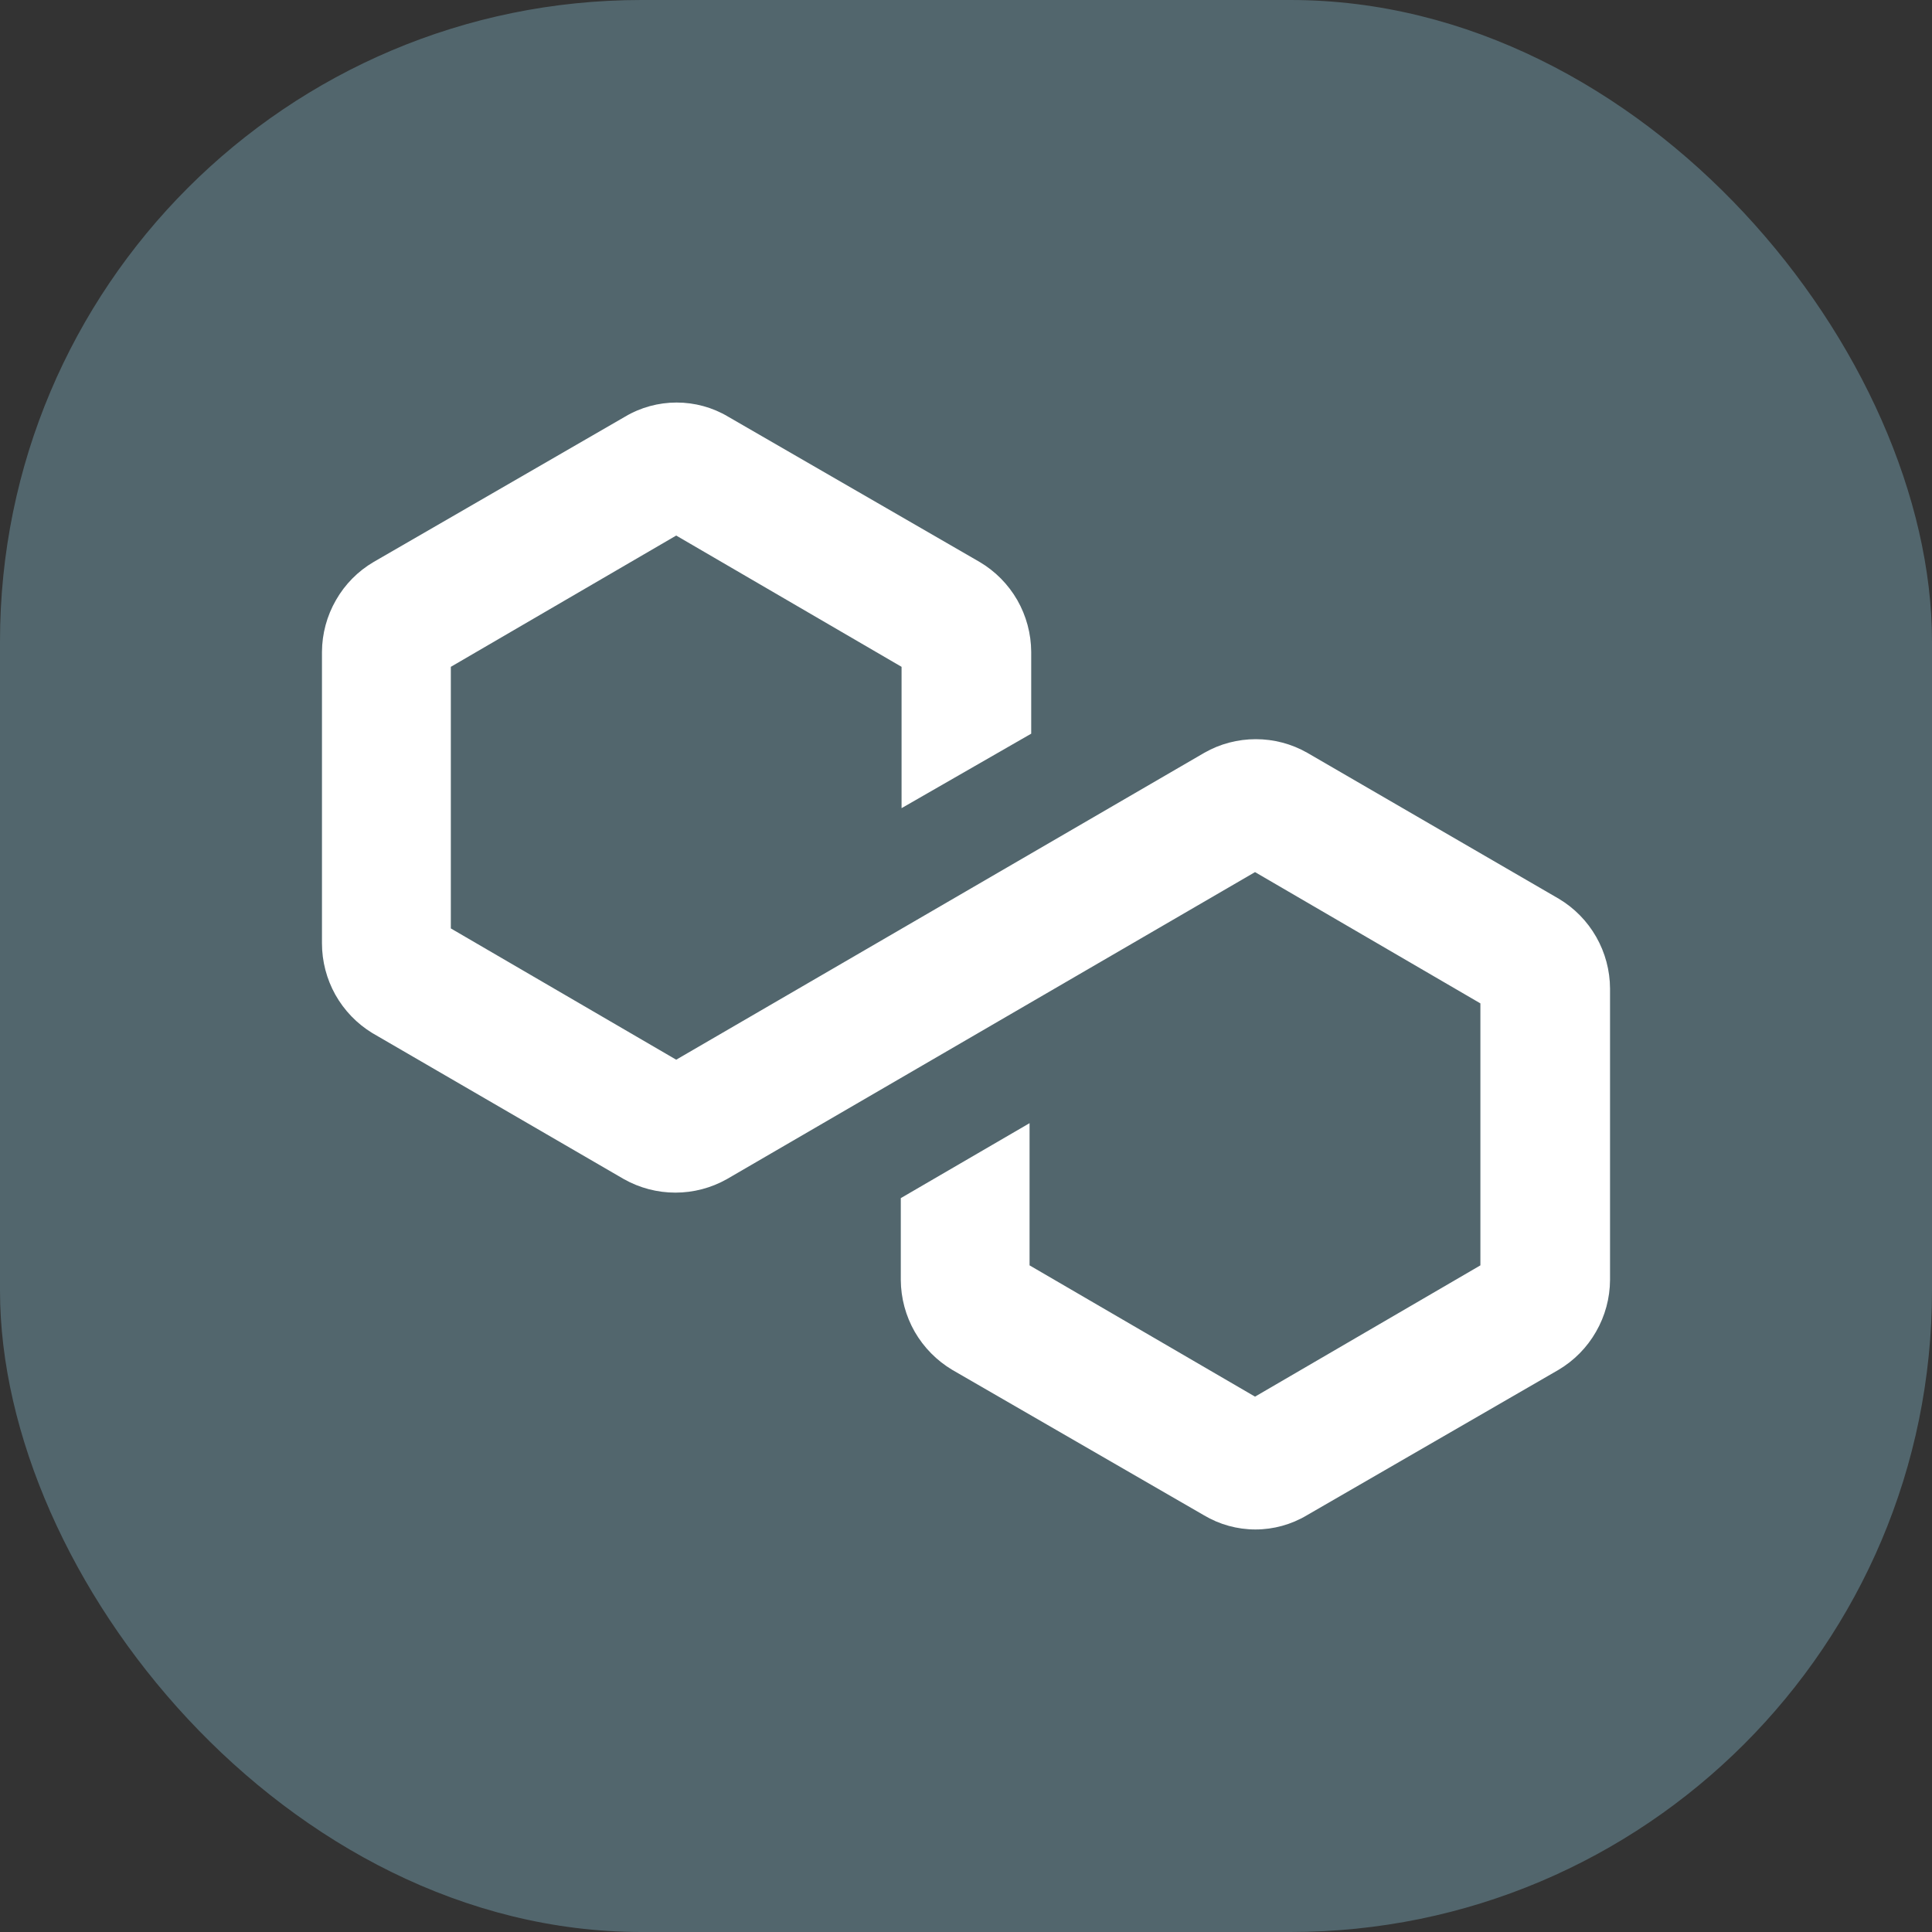 <svg width="20" height="20" viewBox="0 0 20 20" fill="none" xmlns="http://www.w3.org/2000/svg">
<rect x="0" y="0" width="20" height="20" fill="#333333" stroke="none"/>
<rect width="20" height="20" rx="6.64" fill="#52666D"/>
<path d="M16.667 10.233V13.25C16.666 13.438 16.616 13.623 16.522 13.786C16.429 13.949 16.295 14.085 16.133 14.181L13.529 15.686C13.368 15.782 13.184 15.833 12.996 15.833C12.808 15.833 12.624 15.782 12.463 15.686L9.858 14.181C9.697 14.085 9.563 13.949 9.469 13.786C9.376 13.623 9.326 13.438 9.325 13.25V12.403L10.658 11.627V13.099L12.992 14.458L15.325 13.099V10.387L12.992 9.028L7.525 12.206C7.362 12.298 7.178 12.346 6.992 12.346C6.805 12.346 6.621 12.298 6.458 12.206L3.854 10.694C3.695 10.597 3.564 10.461 3.472 10.298C3.381 10.135 3.333 9.952 3.333 9.765V6.748C3.334 6.56 3.384 6.375 3.478 6.212C3.571 6.049 3.705 5.913 3.867 5.818L6.471 4.313C6.632 4.217 6.817 4.167 7.004 4.167C7.192 4.167 7.376 4.217 7.537 4.313L10.142 5.818C10.303 5.913 10.437 6.049 10.531 6.212C10.624 6.375 10.674 6.56 10.675 6.748V7.595L9.333 8.366V6.903L7 5.544L4.667 6.903V9.611L7 10.97L12.467 7.793C12.629 7.7 12.813 7.652 13 7.652C13.187 7.652 13.37 7.7 13.533 7.793L16.137 9.304C16.298 9.4 16.431 9.536 16.524 9.699C16.617 9.862 16.666 10.046 16.667 10.233Z" fill="white"/>
</svg>
